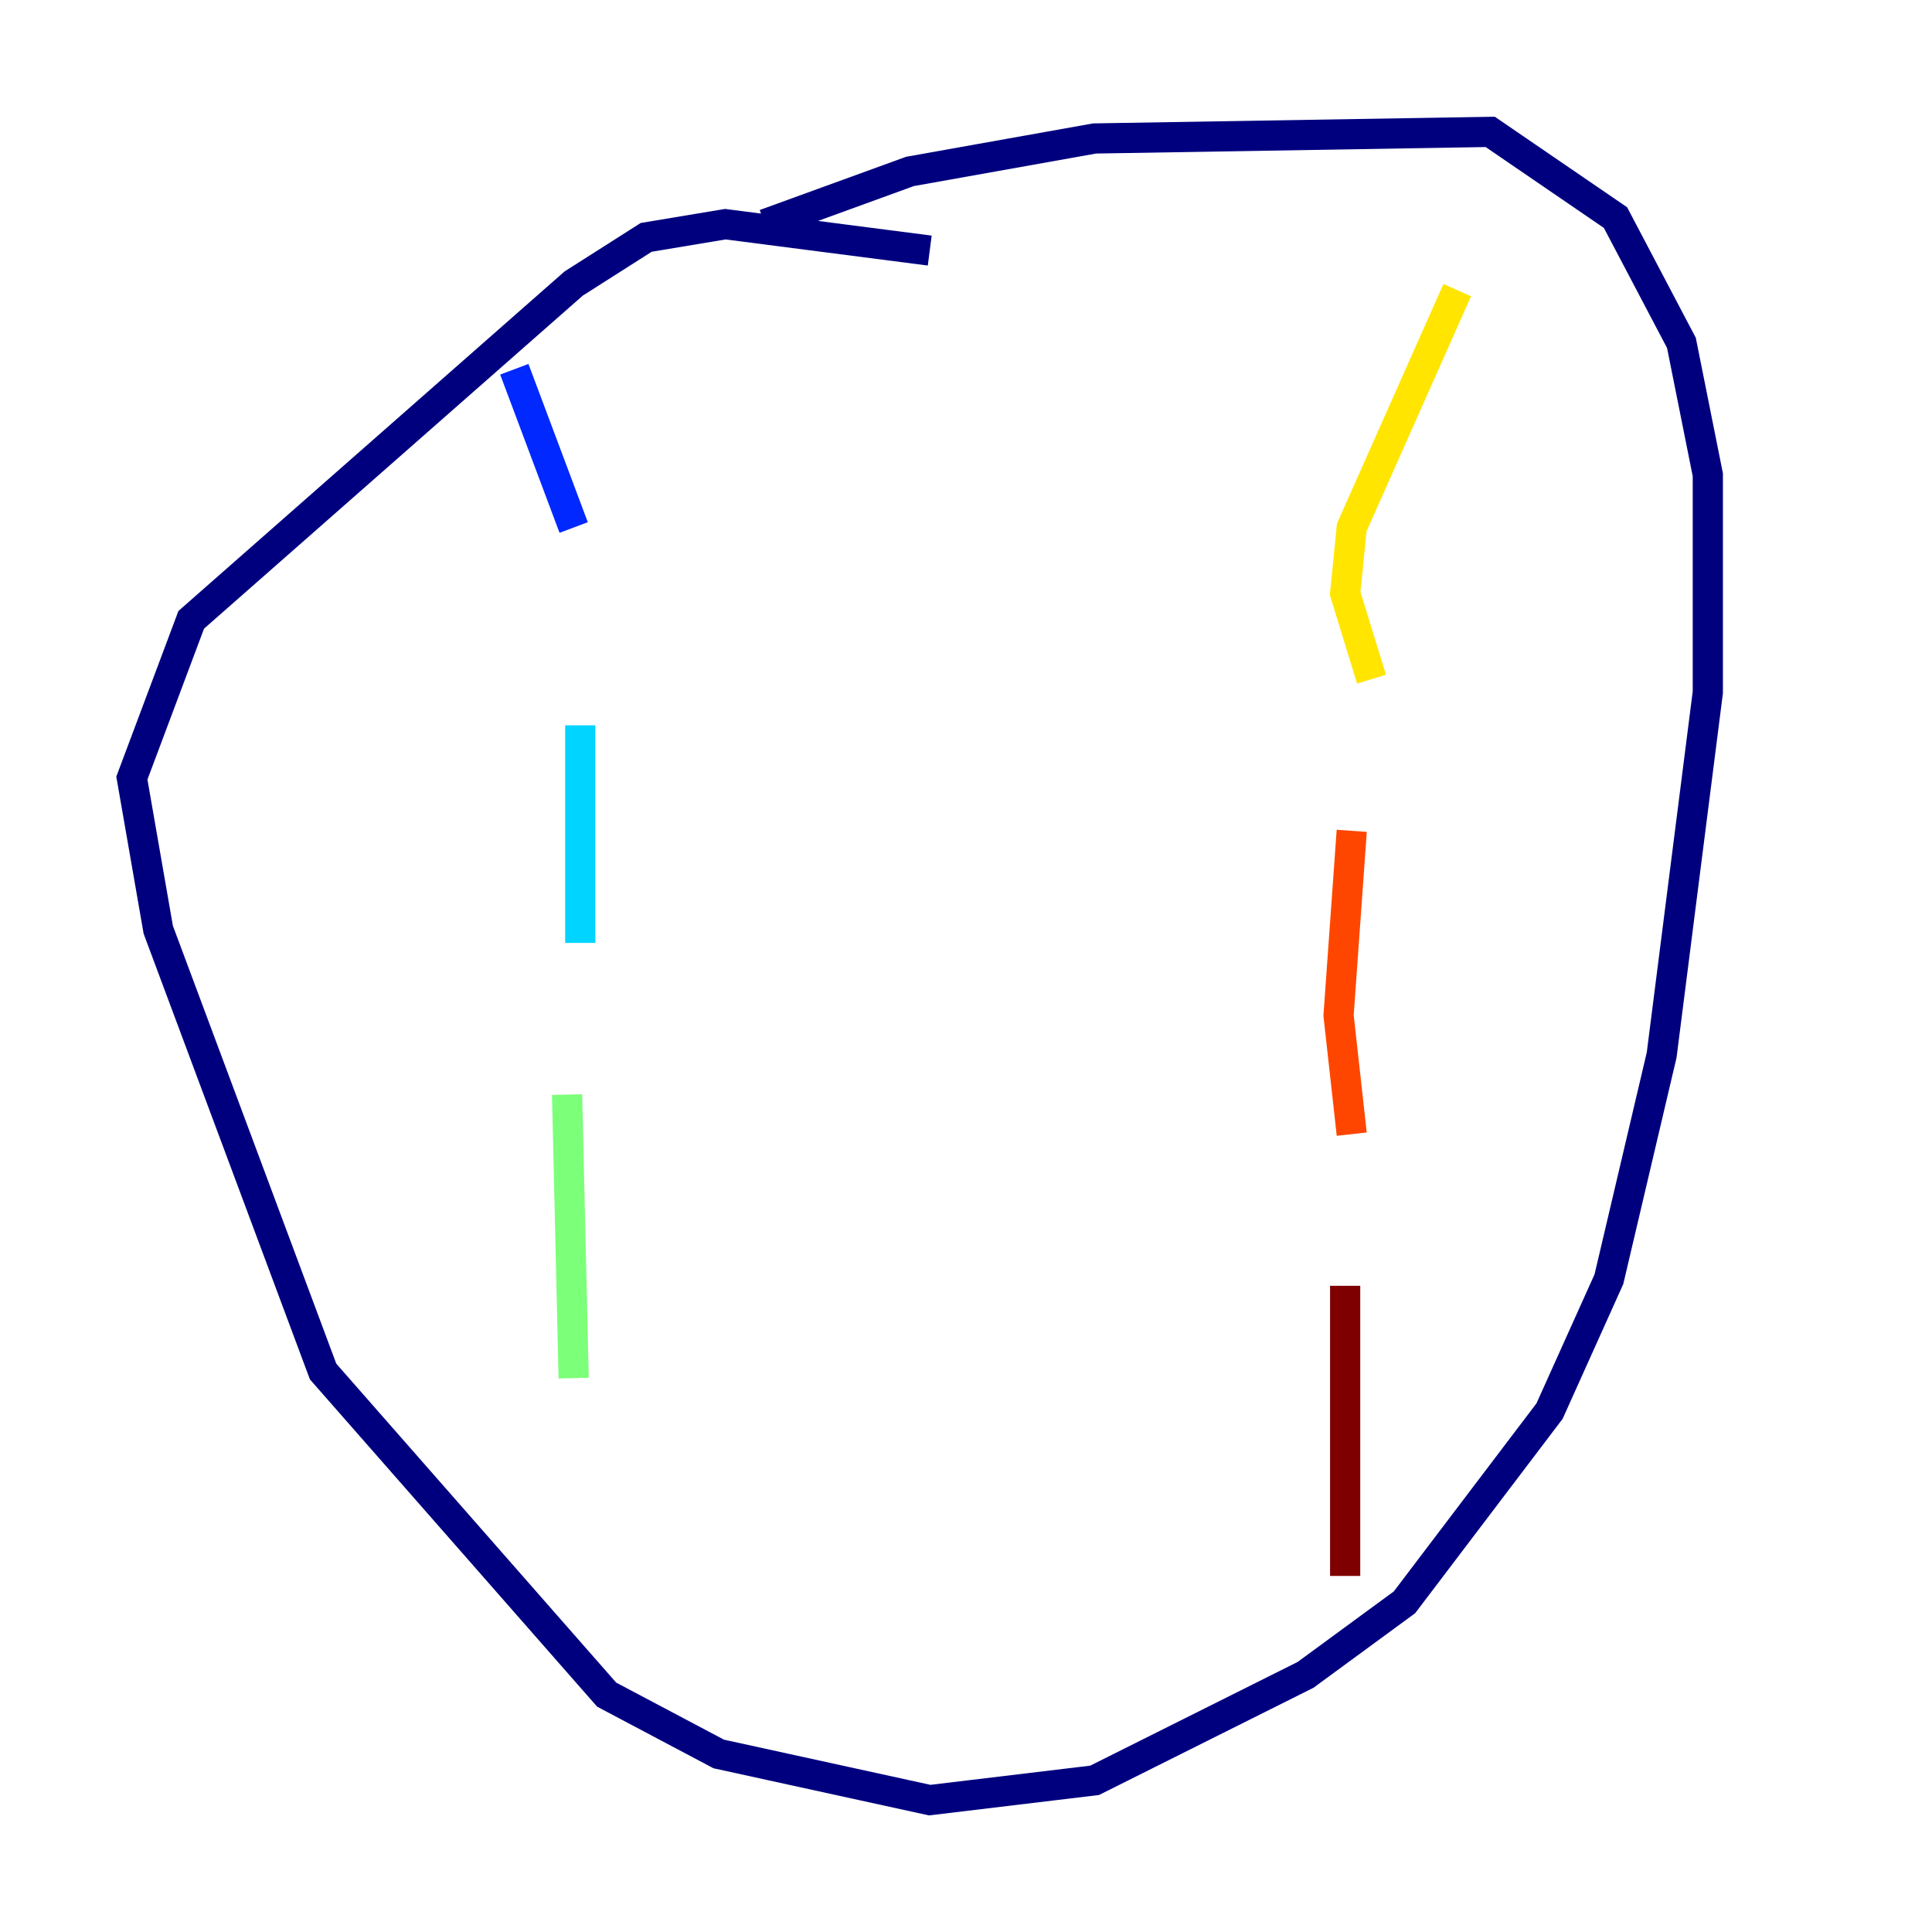 <?xml version="1.0" encoding="utf-8" ?>
<svg baseProfile="tiny" height="128" version="1.2" viewBox="0,0,128,128" width="128" xmlns="http://www.w3.org/2000/svg" xmlns:ev="http://www.w3.org/2001/xml-events" xmlns:xlink="http://www.w3.org/1999/xlink"><defs /><polyline fill="none" points="61.597,16.601 48.055,14.853 42.812,15.727 38.007,18.785 12.669,41.065 8.737,51.55 10.485,61.597 21.406,90.867 40.191,112.273 47.618,116.205 61.597,119.263 72.519,117.952 86.498,110.963 93.051,106.157 102.662,93.488 106.594,84.751 110.089,69.898 113.147,45.87 113.147,31.454 111.399,22.717 107.031,14.416 98.73,8.737 72.519,9.174 60.287,11.358 50.676,14.853" stroke="#00007f" stroke-width="2" /><polyline fill="none" points="34.075,24.464 38.007,34.949" stroke="#0028ff" stroke-width="2" /><polyline fill="none" points="38.444,48.055 38.444,62.471" stroke="#00d4ff" stroke-width="2" /><polyline fill="none" points="37.57,72.519 38.007,91.304" stroke="#7cff79" stroke-width="2" /><polyline fill="none" points="96.546,19.222 89.556,34.949 89.12,39.317 90.867,44.997" stroke="#ffe500" stroke-width="2" /><polyline fill="none" points="89.556,55.044 88.683,67.276 89.556,75.14" stroke="#ff4600" stroke-width="2" /><polyline fill="none" points="89.12,85.188 89.12,104.41" stroke="#7f0000" stroke-width="2" /></svg>